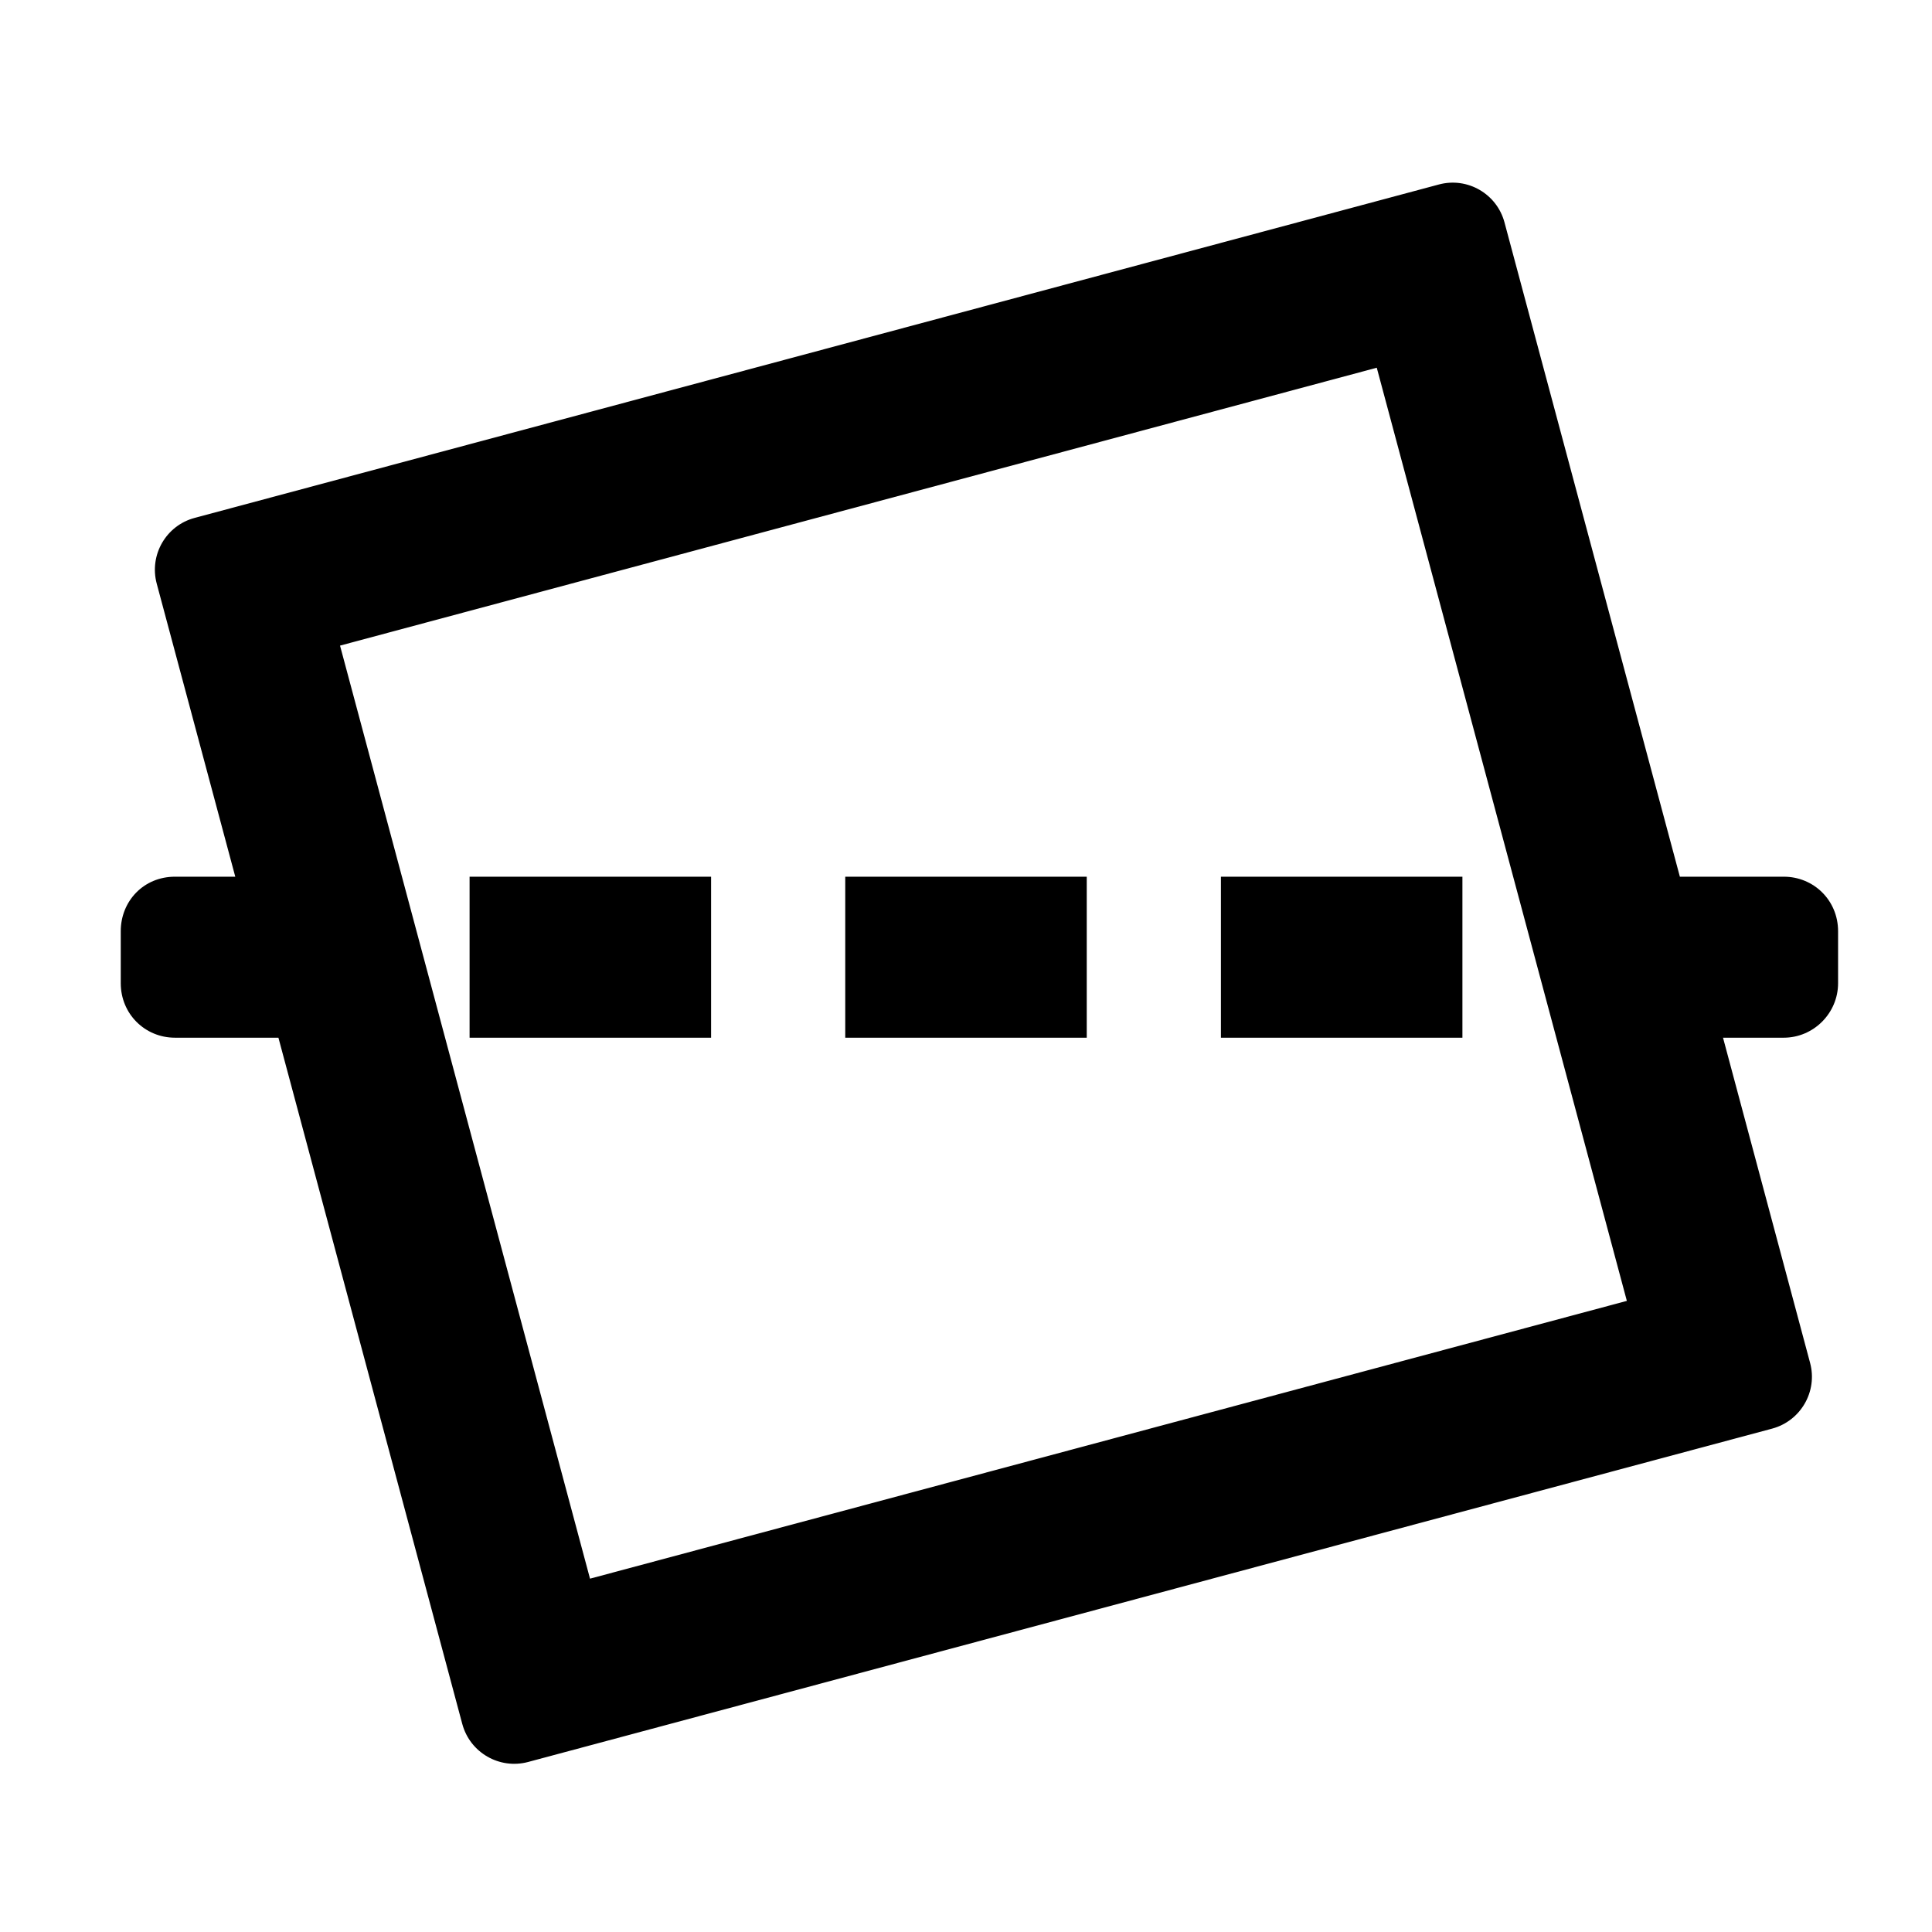 <svg width="18" height="18" viewBox="0 0 18 18" fill="none" xmlns="http://www.w3.org/2000/svg">
<path fill-rule="evenodd" clip-rule="evenodd" d="M16.053 9.668L16.864 12.697C16.936 12.964 16.777 13.238 16.511 13.31L4.92 16.416C4.653 16.487 4.379 16.329 4.307 16.062L2.594 9.668H1.63C1.351 9.668 1.125 9.447 1.125 9.16V8.676C1.125 8.395 1.339 8.168 1.63 8.168H2.192L1.46 5.437C1.389 5.17 1.547 4.896 1.814 4.825L13.405 1.719C13.672 1.647 13.946 1.806 14.017 2.072L15.651 8.168H16.619C16.899 8.168 17.125 8.389 17.125 8.676V9.16C17.125 9.441 16.895 9.668 16.619 9.668H16.053ZM3.168 6.015L5.497 14.708L15.157 12.12L12.827 3.426L3.168 6.015ZM4.375 8.168H6.625V9.668H4.375V8.168ZM7.875 8.168H10.125V9.668H7.875V8.168ZM11.375 8.168H13.625V9.668H11.375V8.168Z" fill="black" />
</svg>
